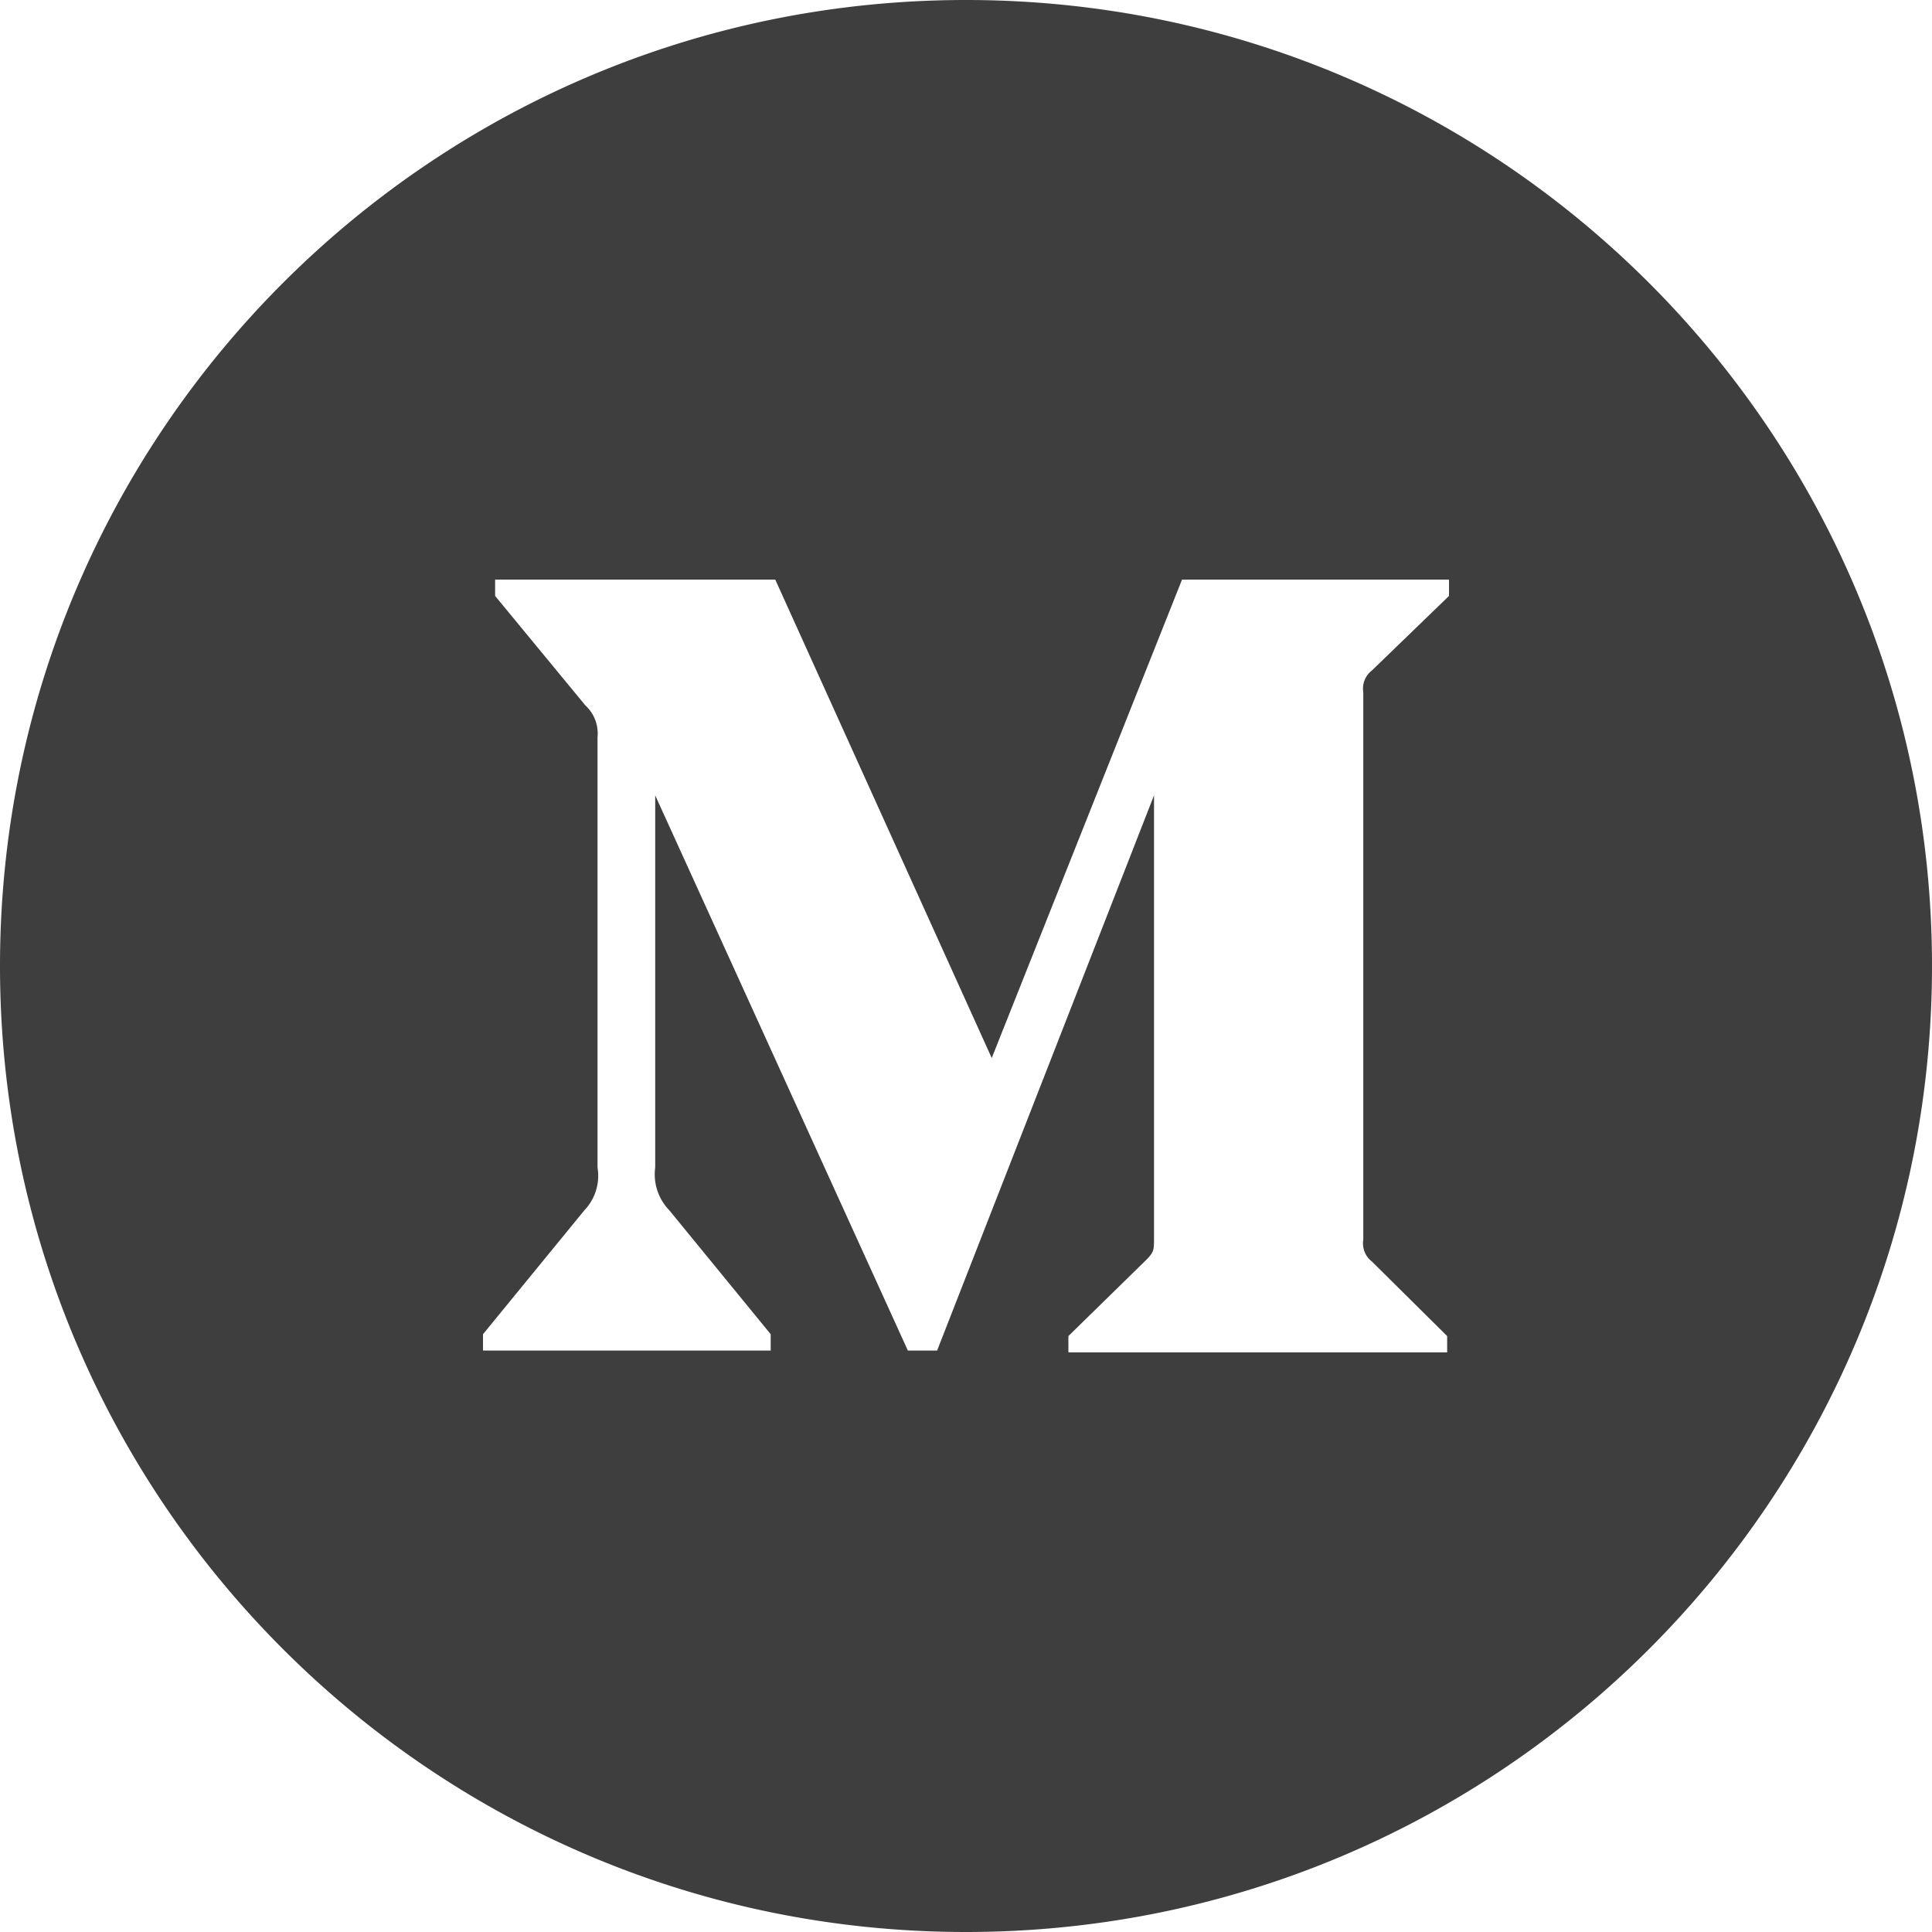<svg xmlns="http://www.w3.org/2000/svg" width="22" height="22" viewBox="0 0 22 22">
    <path fill="#3E3E3E" fill-rule="nonzero" d="M11 22C4.925 22 0 17.075 0 11S4.925 0 11 0s11 4.925 11 11-4.925 11-11 11zM6.804 8.395v4.9a.567.567 0 0 1-.149.486L5.5 15.193v.186h3.276v-.186l-1.155-1.412a.587.587 0 0 1-.16-.487V9.057l2.877 6.322h.333l2.47-6.322v5.04c0 .134 0 .16-.087.248l-.888.869v.186h4.313v-.186l-.857-.849a.26.26 0 0 1-.098-.248V7.883a.26.26 0 0 1 .098-.248l.878-.849V6.6h-3.04l-2.167 5.448L8.828 6.6h-3.19v.186l1.028 1.247c.1.092.152.226.138.362z"/>
</svg>
